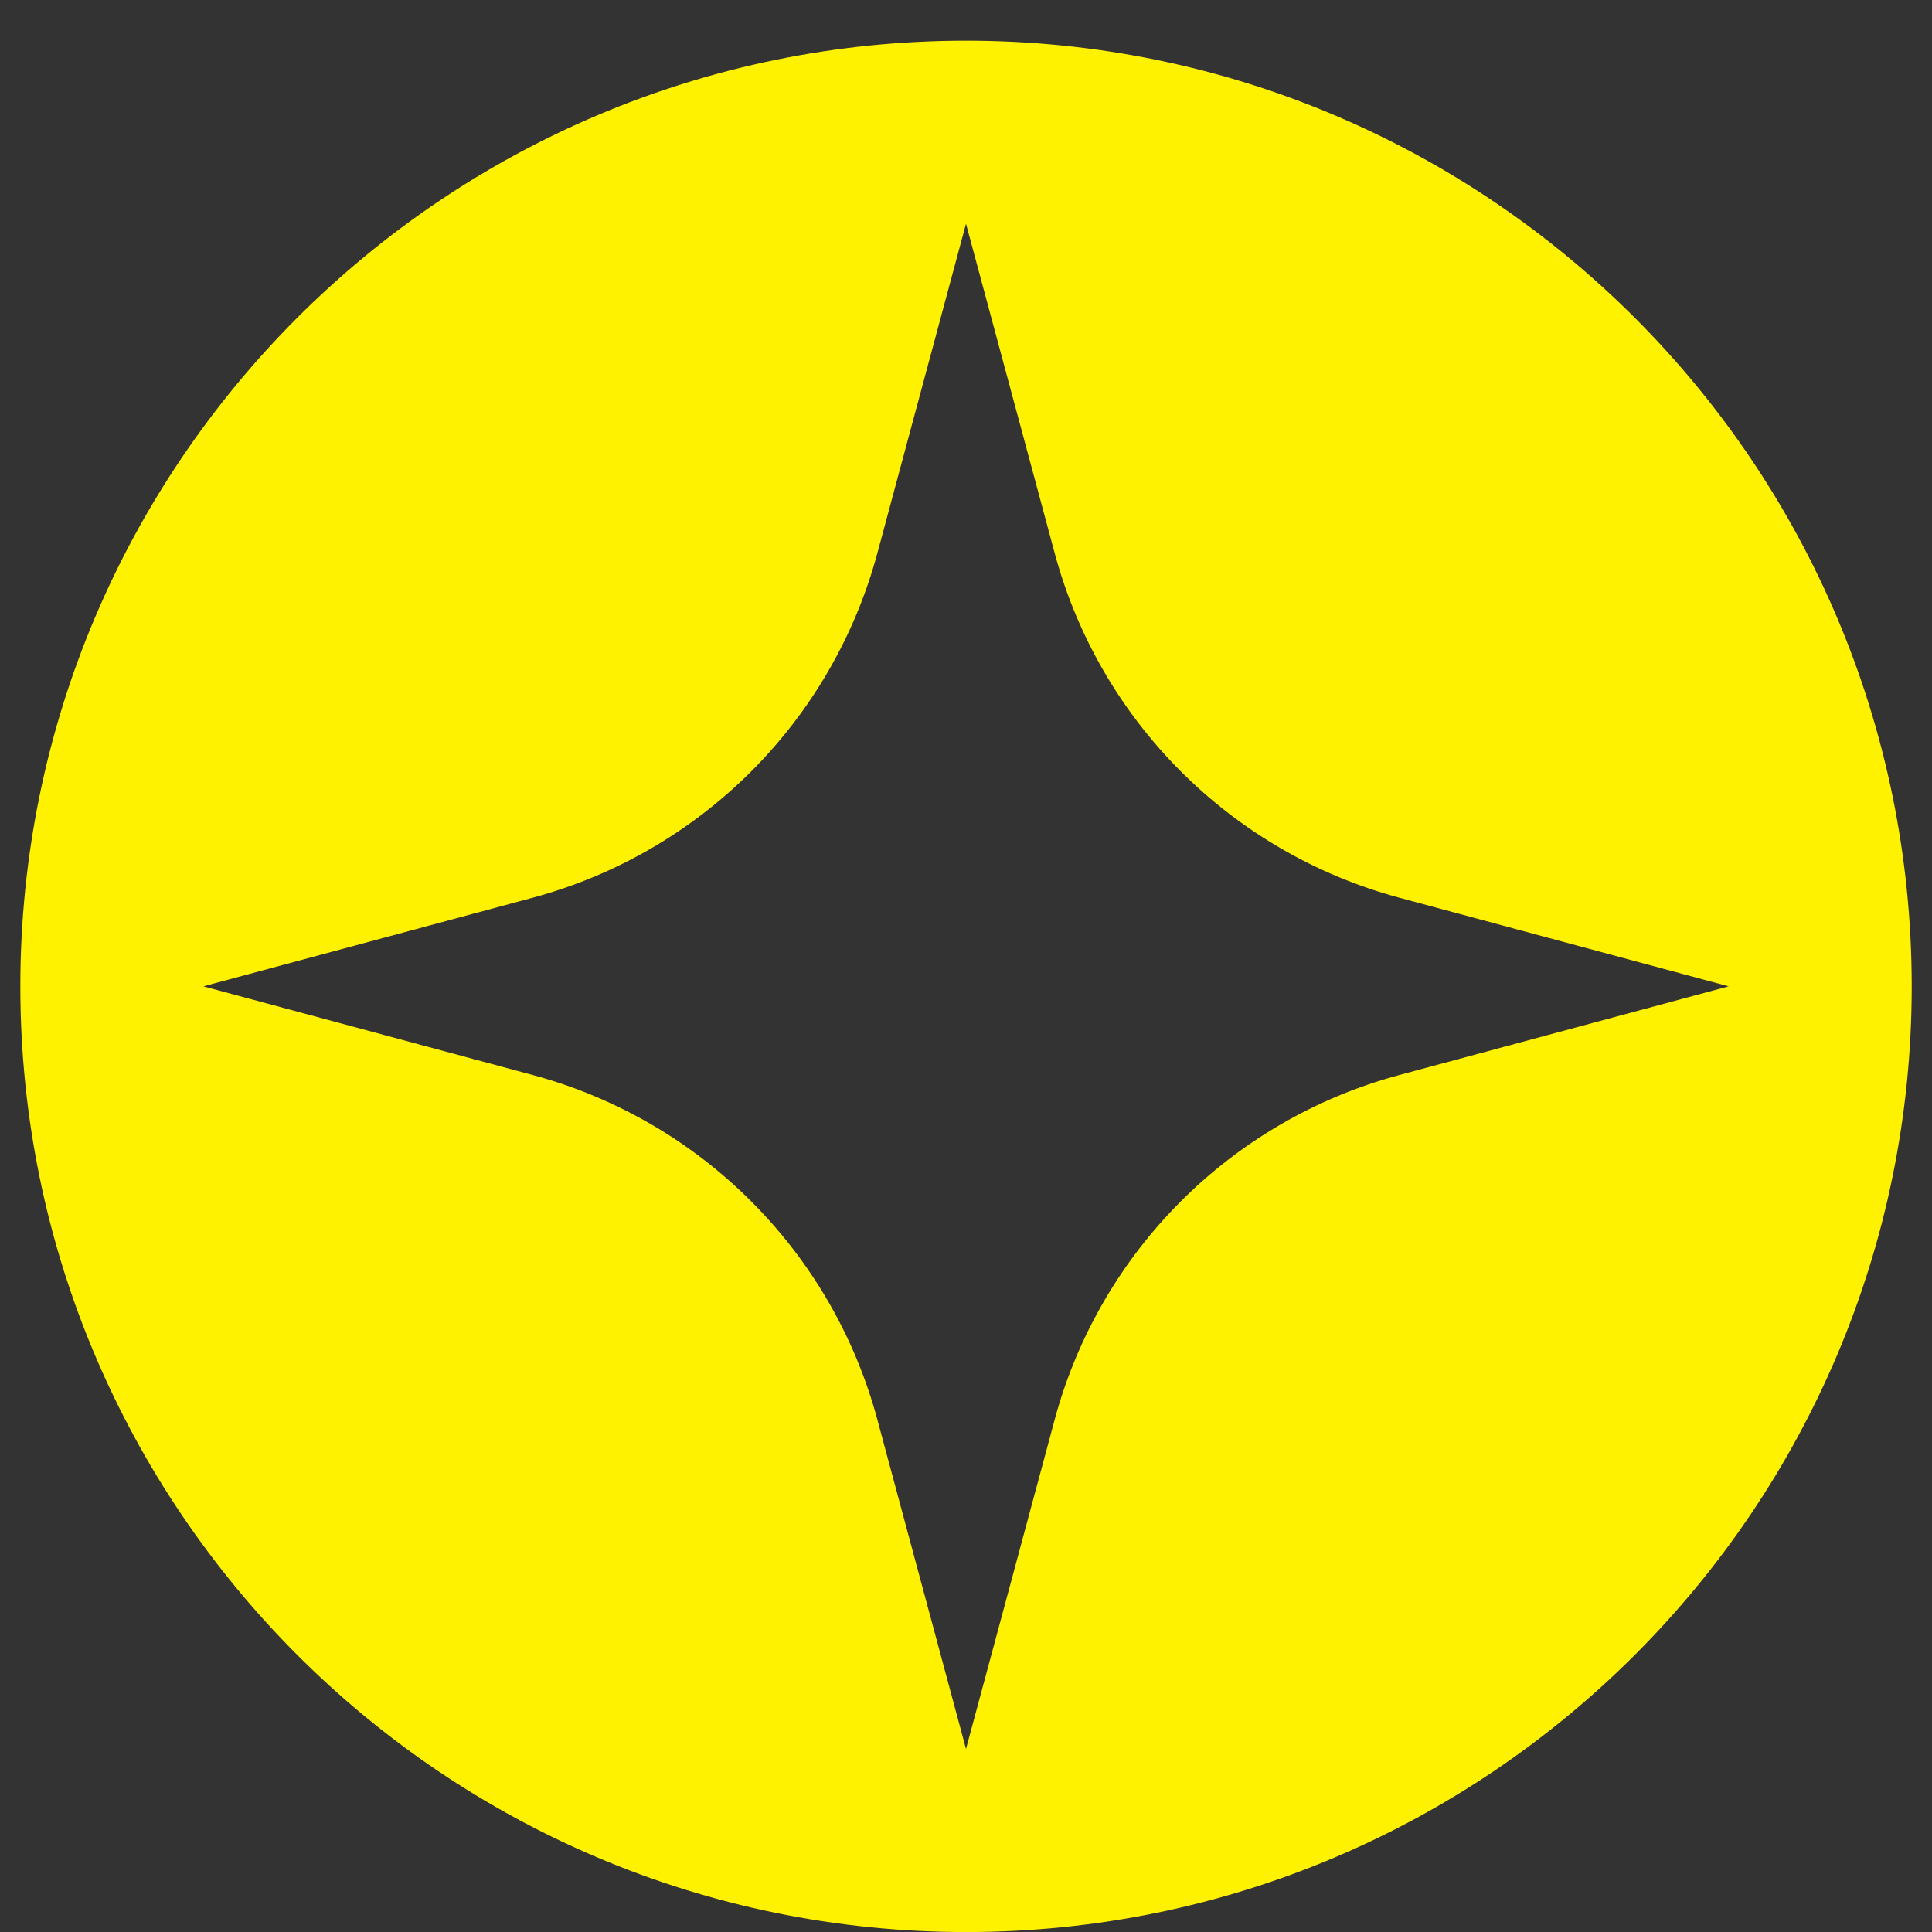 <svg width="38" height="38" viewBox="0 0 38 38" fill="none" xmlns="http://www.w3.org/2000/svg">
<rect x="0" y="0" width="38" height="38" fill="#333333" stroke="none"/>
<path d="M19 0.8C29.272 0.8 37.6 9.128 37.601 19.4C37.601 29.672 29.273 38.001 19 38.001C8.728 38 0.4 29.672 0.4 19.4C0.401 9.128 8.728 0.801 19 0.8ZM17.256 10.882C16.366 14.185 13.785 16.766 10.481 17.656L4 19.4L10.481 21.145C13.785 22.035 16.366 24.616 17.256 27.92L19 34.4L20.745 27.92C21.635 24.616 24.216 22.035 27.52 21.145L34 19.4L27.52 17.656C24.216 16.766 21.635 14.185 20.745 10.882L19 4.4L17.256 10.882Z" fill="#FFF200"/>
</svg>
